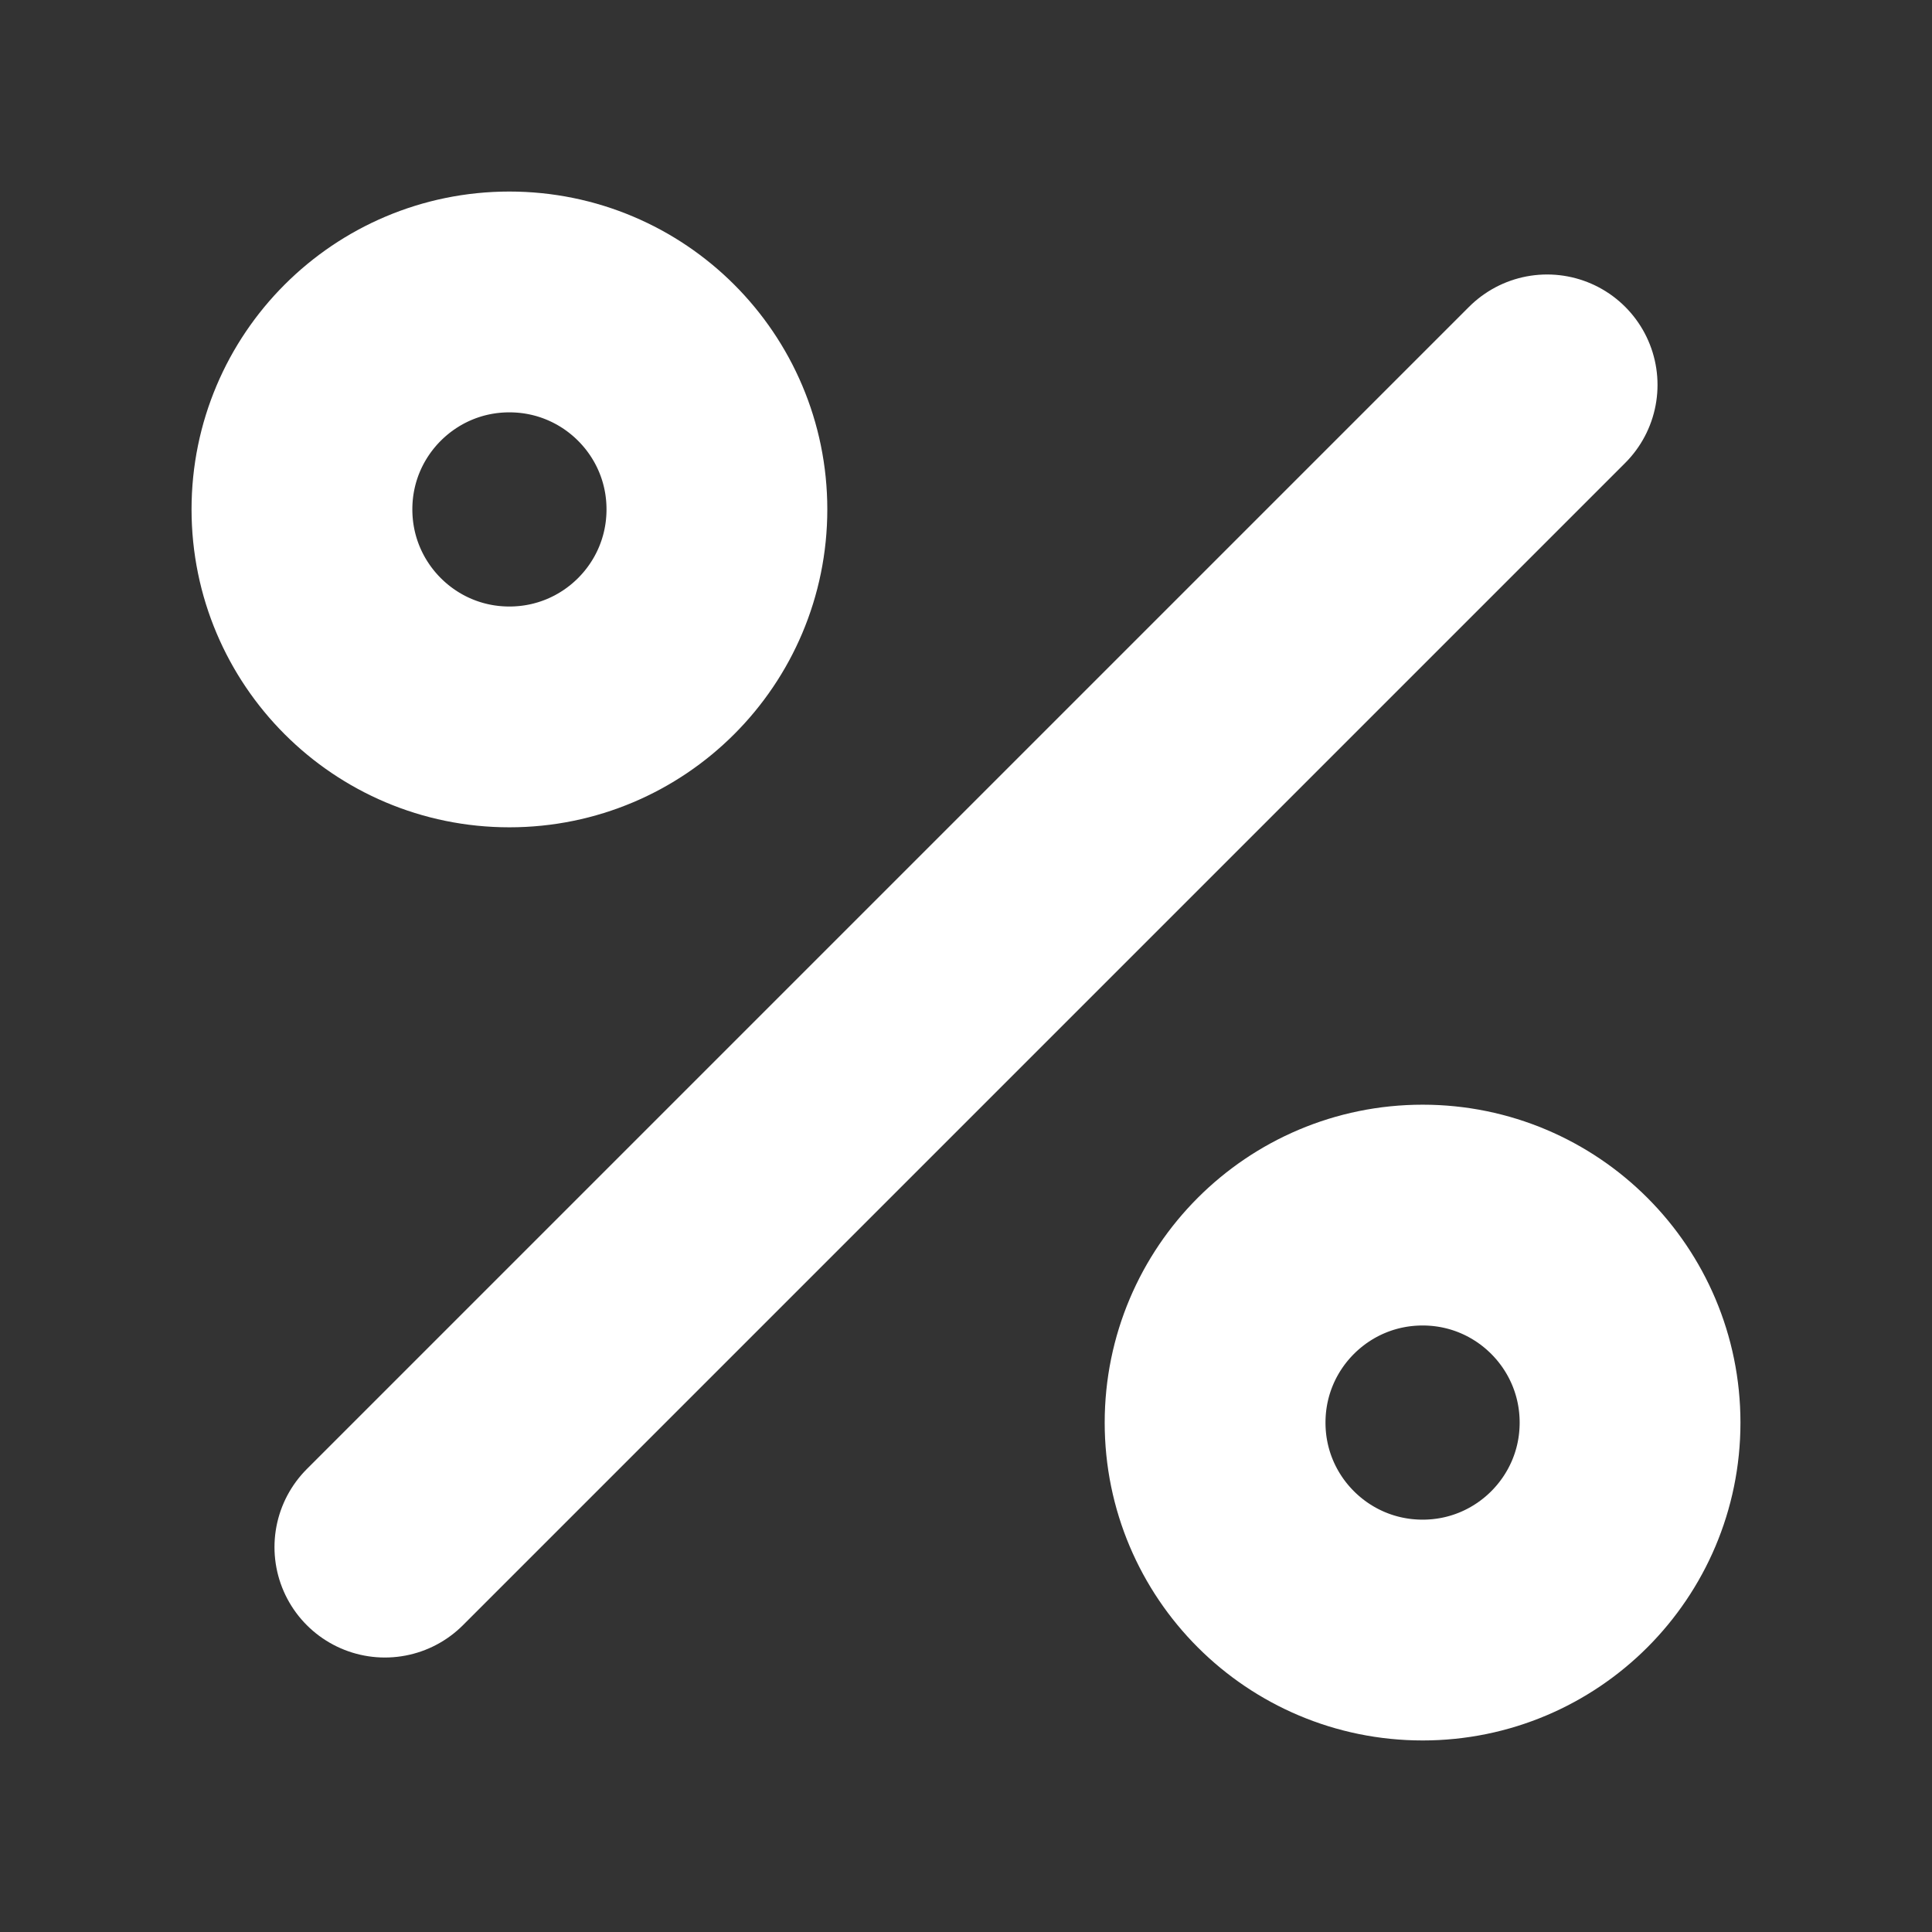 <svg width="14" height="14" viewBox="0 0 14 14" fill="none" xmlns="http://www.w3.org/2000/svg">
<rect x="0" y="0" width="14" height="14" fill="#333333" stroke="none"/>
<path d="M11.211 2.789L2.789 11.211" stroke="white" stroke-width="1.6" stroke-linecap="round" stroke-linejoin="round"/>
<path d="M3.691 5.195C4.522 5.195 5.195 4.522 5.195 3.691C5.195 2.861 4.522 2.188 3.691 2.188C2.861 2.188 2.188 2.861 2.188 3.691C2.188 4.522 2.861 5.195 3.691 5.195Z" stroke="white" stroke-width="1.6" stroke-linecap="round" stroke-linejoin="round"/>
<path d="M10.309 11.812C11.139 11.812 11.812 11.139 11.812 10.309C11.812 9.478 11.139 8.805 10.309 8.805C9.478 8.805 8.805 9.478 8.805 10.309C8.805 11.139 9.478 11.812 10.309 11.812Z" stroke="white" stroke-width="1.6" stroke-linecap="round" stroke-linejoin="round"/>
</svg>
